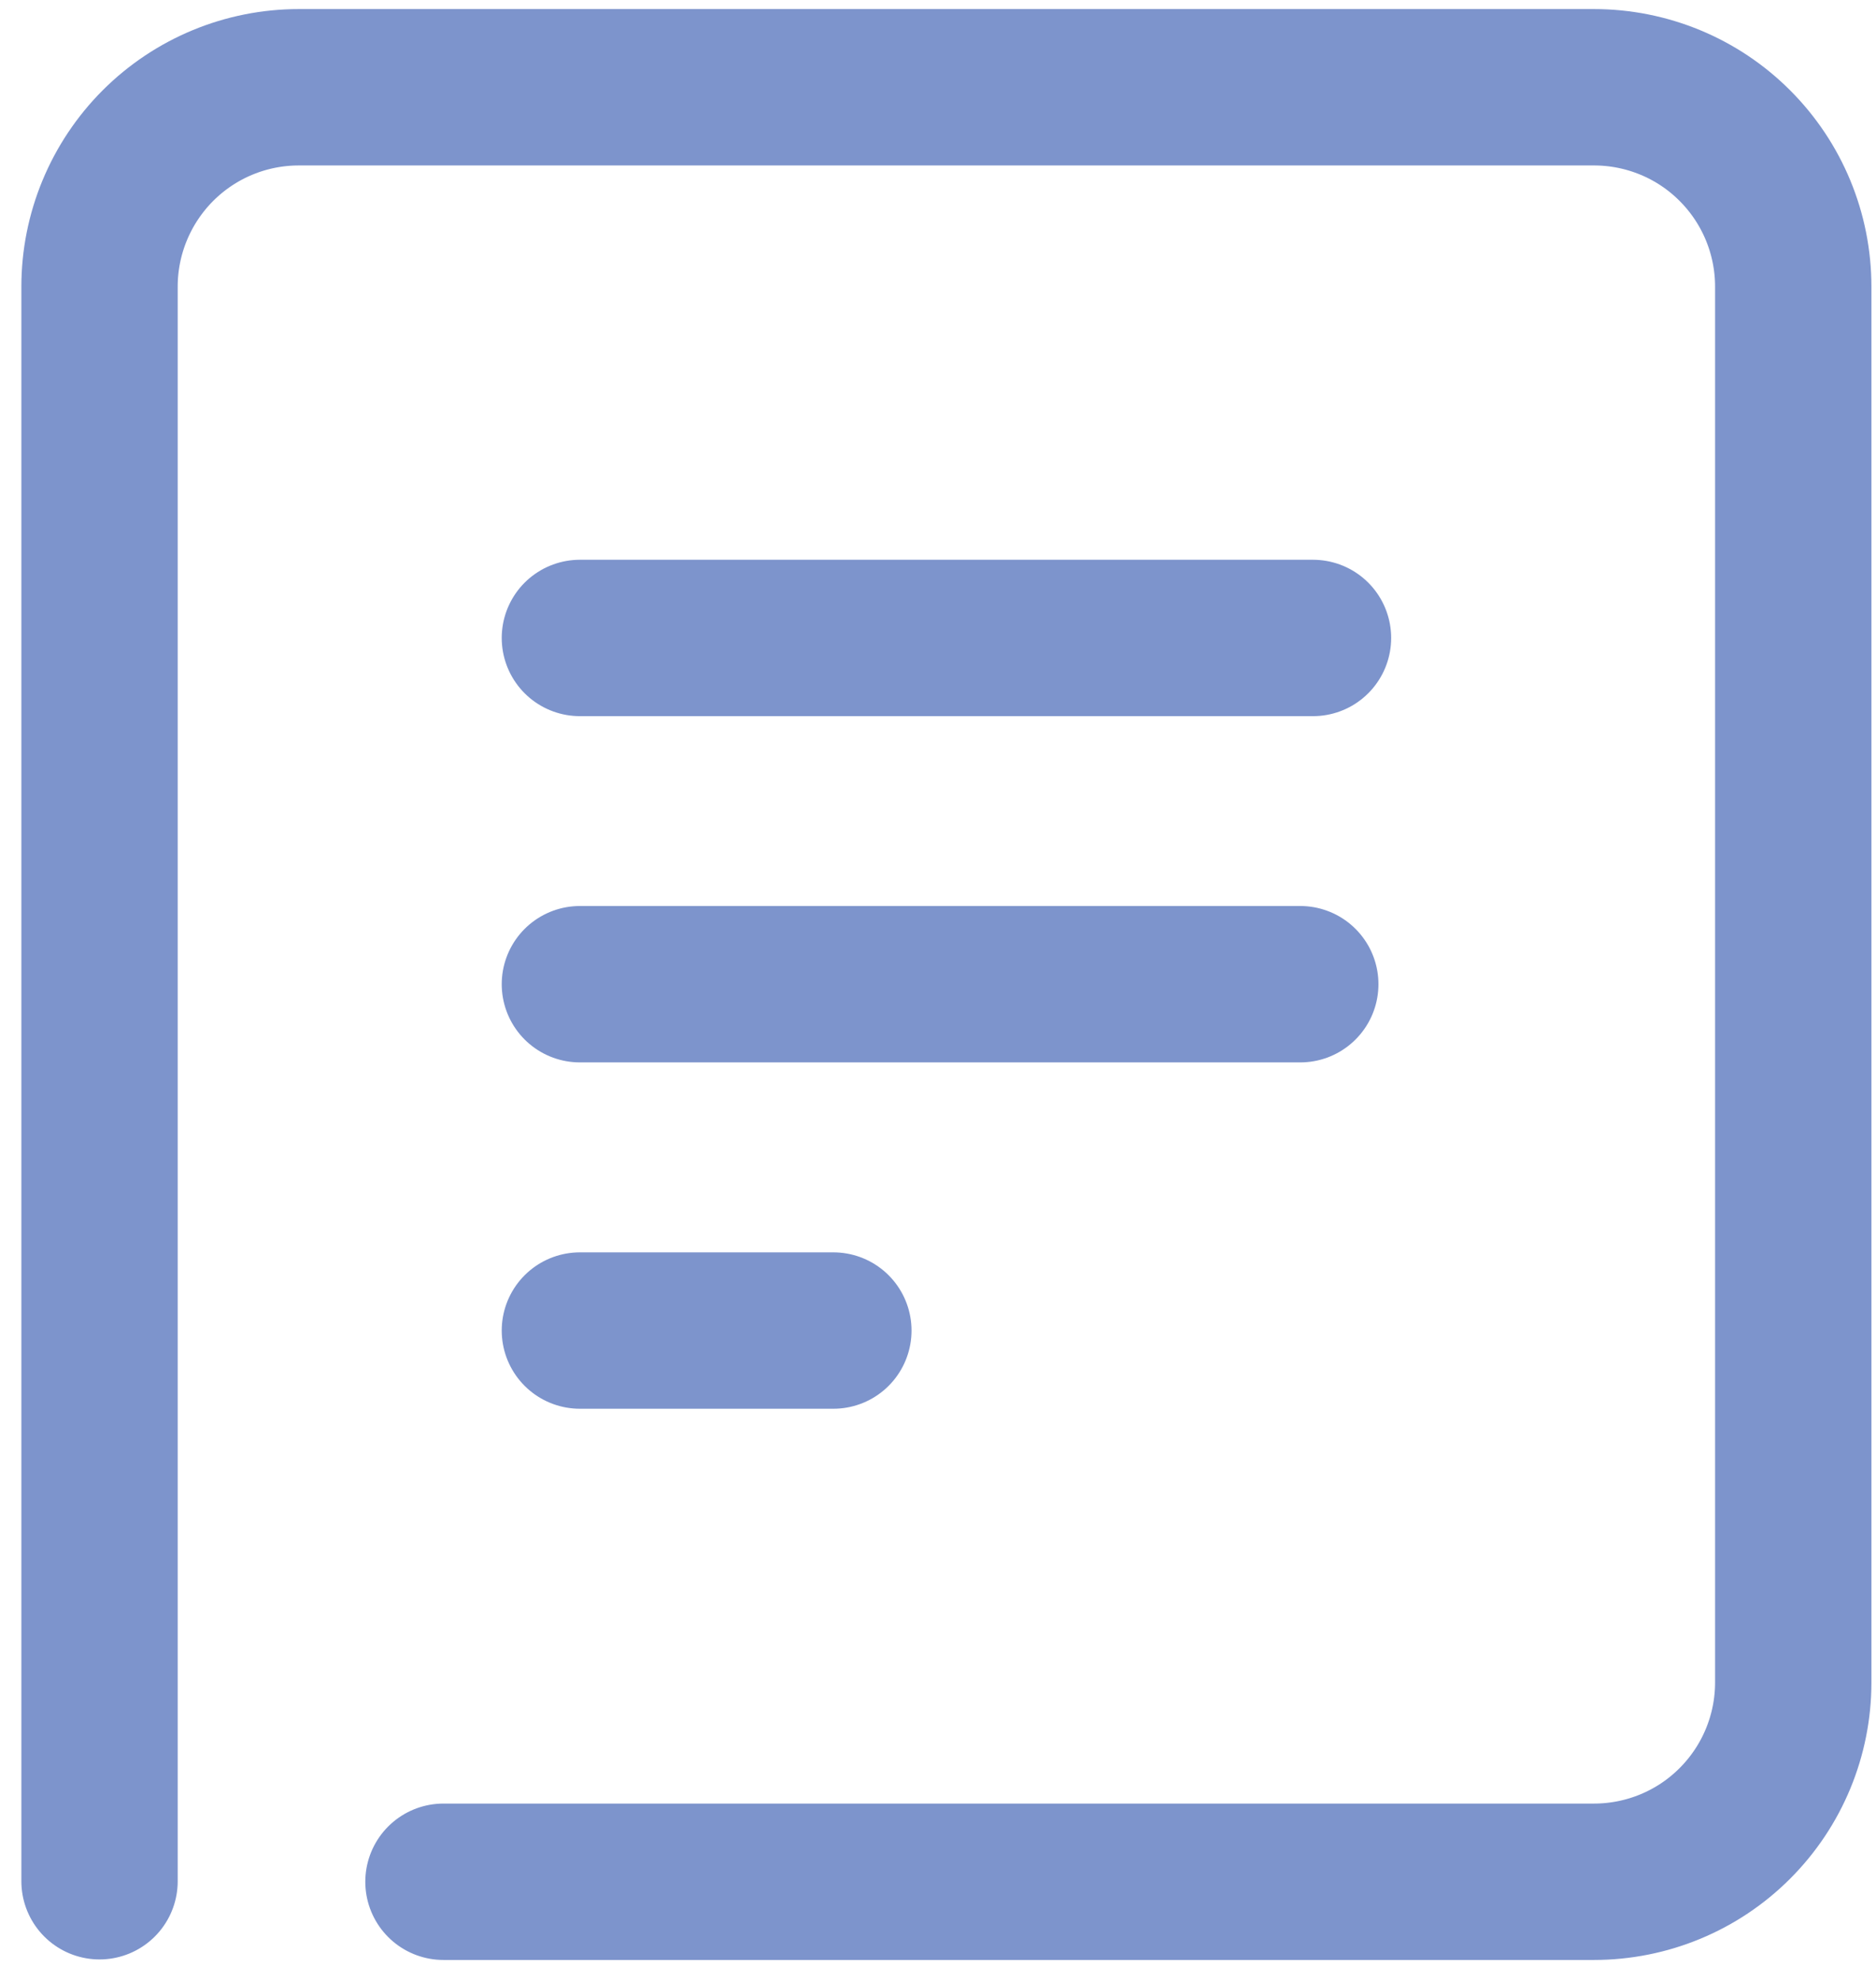 <svg width="18" height="19" viewBox="0 0 18 19" fill="none" xmlns="http://www.w3.org/2000/svg">
<g clip-path="url(#clip0_394_3098)">
<path d="M0.955 18.044V2.749C0.955 2.242 1.157 1.756 1.515 1.397C1.874 1.038 2.36 0.837 2.867 0.837H15.294C15.801 0.837 16.288 1.038 16.646 1.397C17.005 1.756 17.206 2.242 17.206 2.749V16.137C17.206 16.644 17.005 17.13 16.646 17.489C16.288 17.848 15.801 18.049 15.294 18.049H4.255" stroke="#7D94CC" stroke-width="1.5" stroke-linecap="round" stroke-linejoin="round"/>
<path d="M5.564 12.762H7.996" stroke="#7D94CC" stroke-width="1.5" stroke-linecap="round" stroke-linejoin="round"/>
<path d="M5.564 9.44H12.476" stroke="#7D94CC" stroke-width="1.5" stroke-linecap="round" stroke-linejoin="round"/>
<path d="M5.564 6.119H12.598" stroke="#7D94CC" stroke-width="1.5" stroke-linecap="round" stroke-linejoin="round"/>
</g>
<defs>
<clipPath id="clip0_394_3098">
<rect width="18" height="19" fill="white"/>
</clipPath>
</defs>
</svg>
